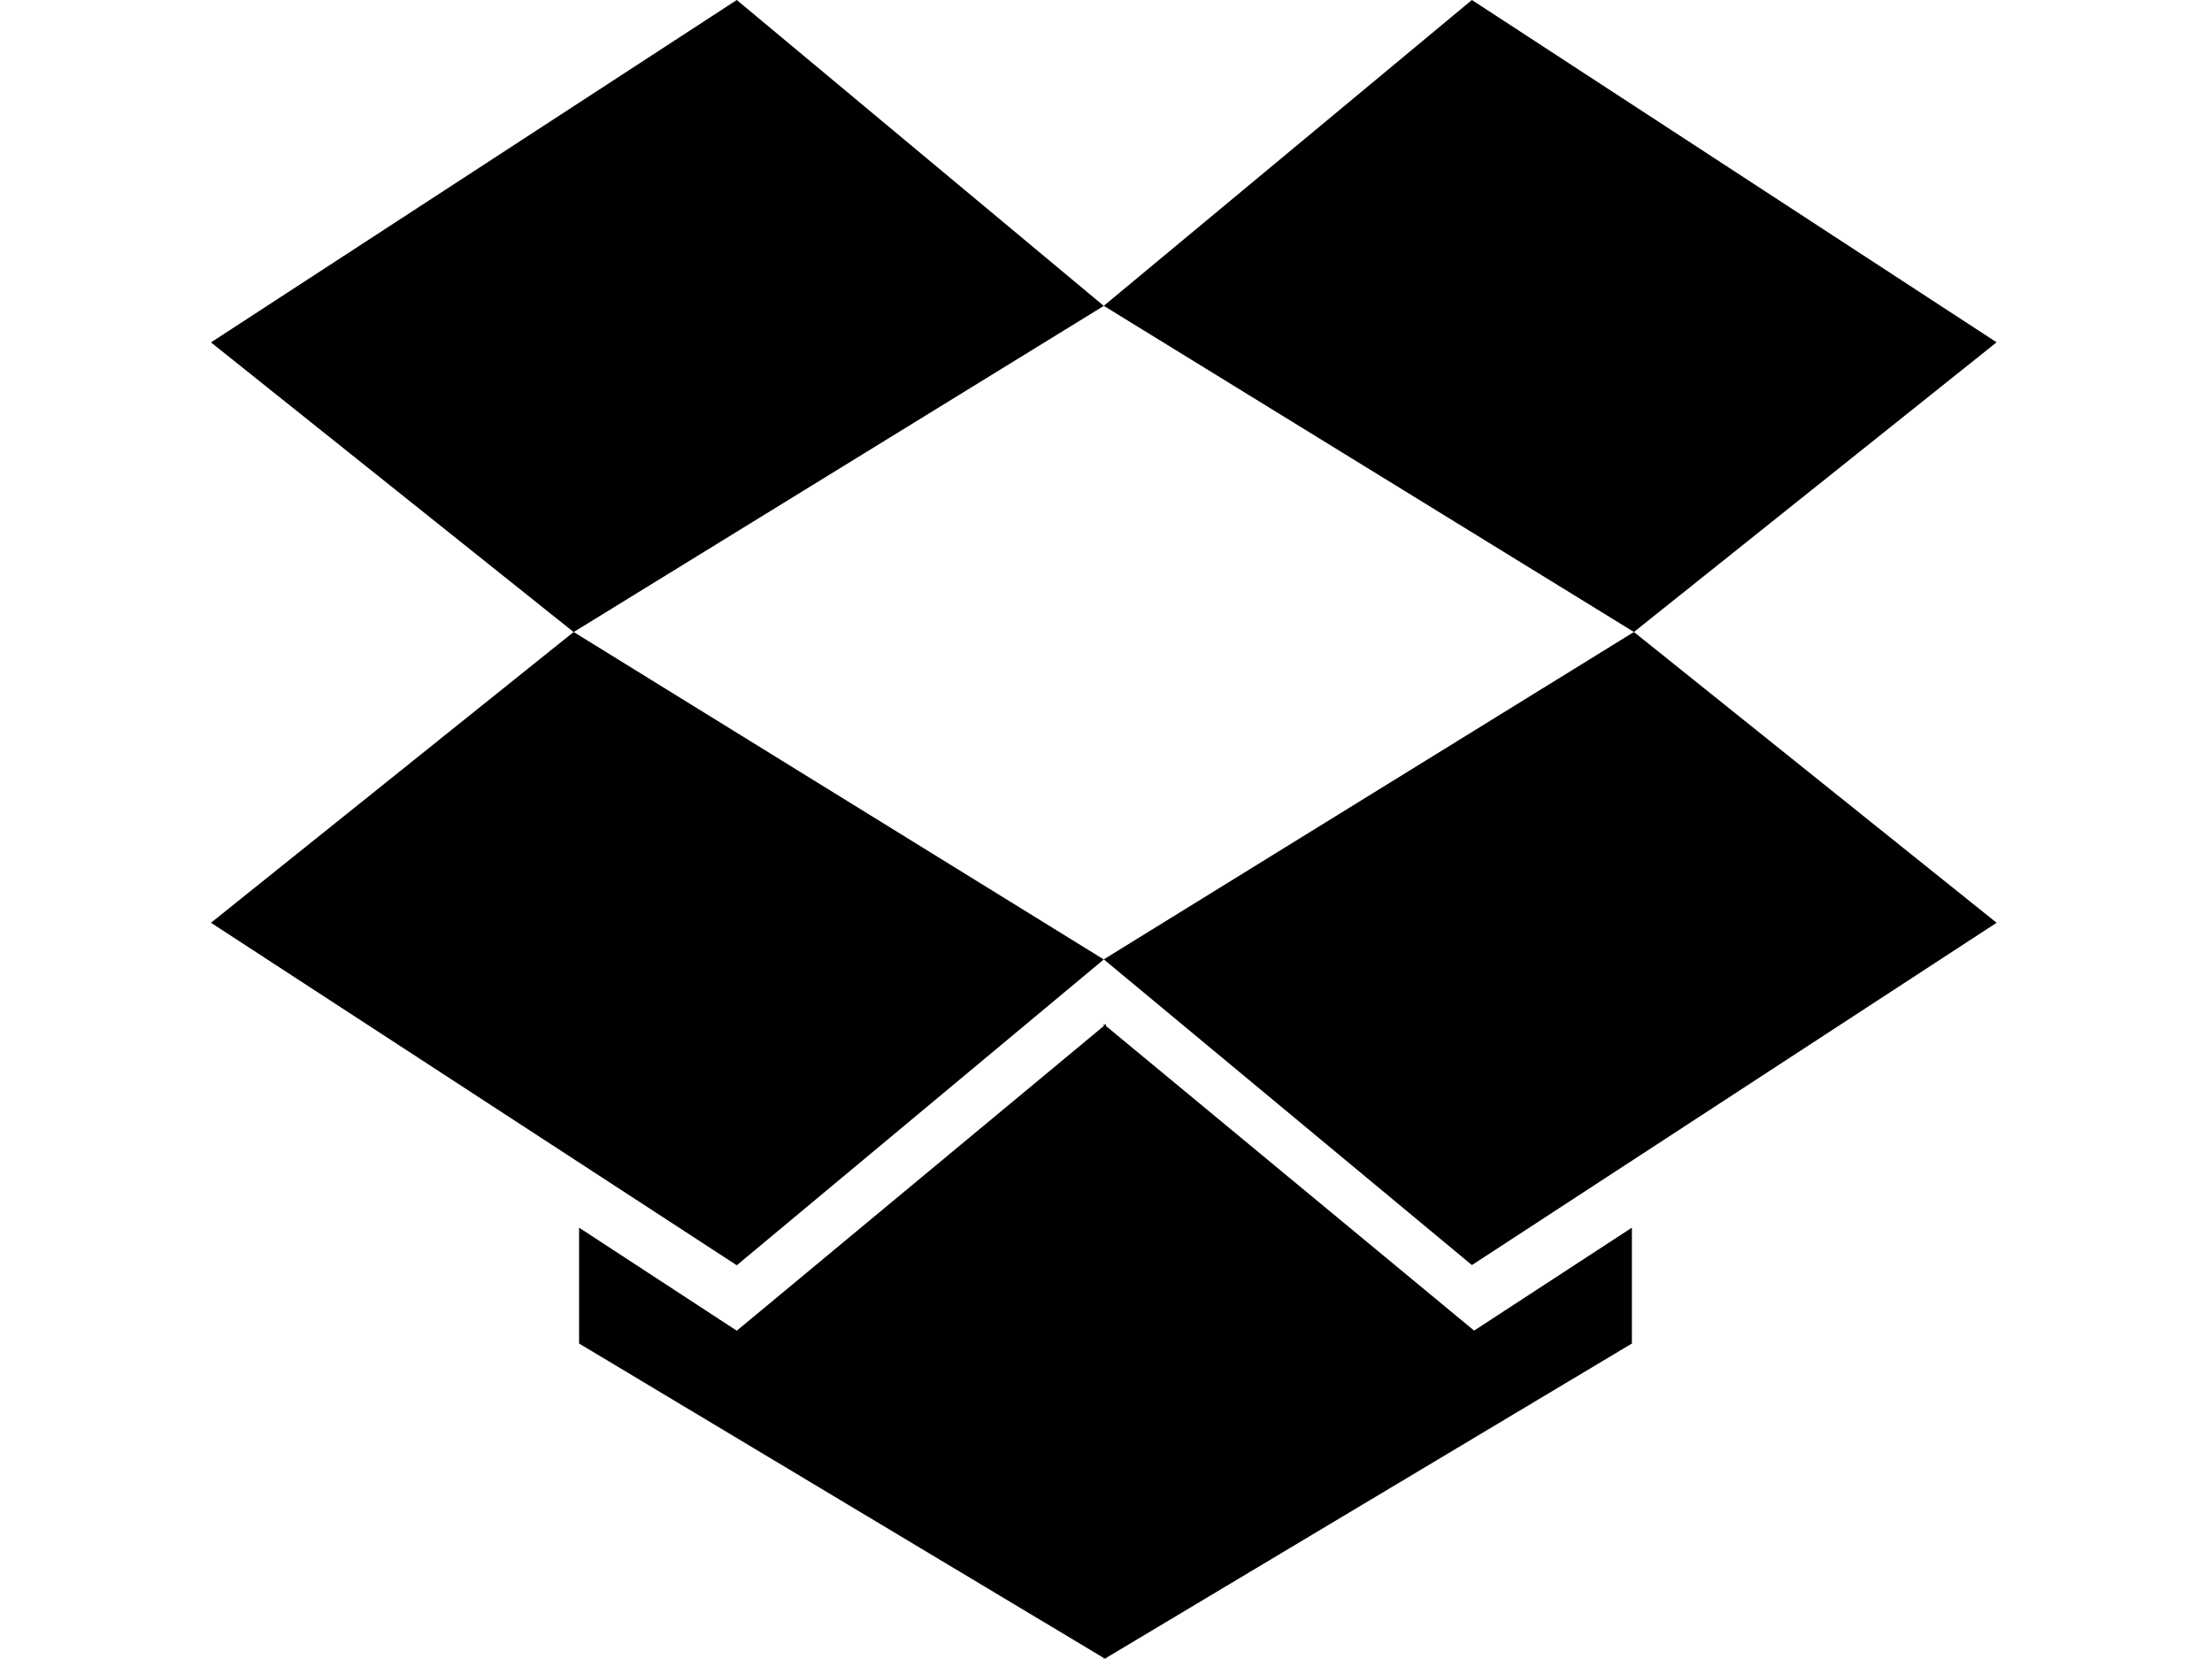 <?xml version="1.0" encoding="utf-8"?>
<!-- Generator: Adobe Illustrator 16.0.0, SVG Export Plug-In . SVG Version: 6.00 Build 0)  -->
<!DOCTYPE svg PUBLIC "-//W3C//DTD SVG 1.1//EN" "http://www.w3.org/Graphics/SVG/1.1/DTD/svg11.dtd">
<svg version="1.1" id="Слой_1" xmlns="http://www.w3.org/2000/svg" xmlns:xlink="http://www.w3.org/1999/xlink" x="0px" y="0px"
	 width="24px" height="18px" viewBox="0 0 24 18" enable-background="new 0 0 24 18" xml:space="preserve">
<g>
	<g>
		<path d="M7.994,13.728l3.982-3.318L6.224,6.857l-3.935,3.155L7.994,13.728z M7.994,13.728"/>
		<path d="M11.976,10.409l3.994,3.317l5.693-3.714l-3.935-3.155L11.976,10.409z M11.976,10.409"/>
		<path d="M12,11.132v-0.023l-0.012,0.012l-0.012-0.012v0.023l-3.982,3.306L6.283,13.32v1.257l5.693,3.412V18l0.012-0.011L12,18
			v-0.011l5.706-3.412V13.32l-1.712,1.117L12,11.132z M12,11.132"/>
		<path d="M2.289,3.715l3.935,3.143l5.752-3.539L7.994,0L2.289,3.715z M2.289,3.715"/>
		<path d="M15.97,0l-3.994,3.318l5.752,3.539l3.935-3.143L15.97,0z M15.97,0"/>
	</g>
</g>
</svg>
